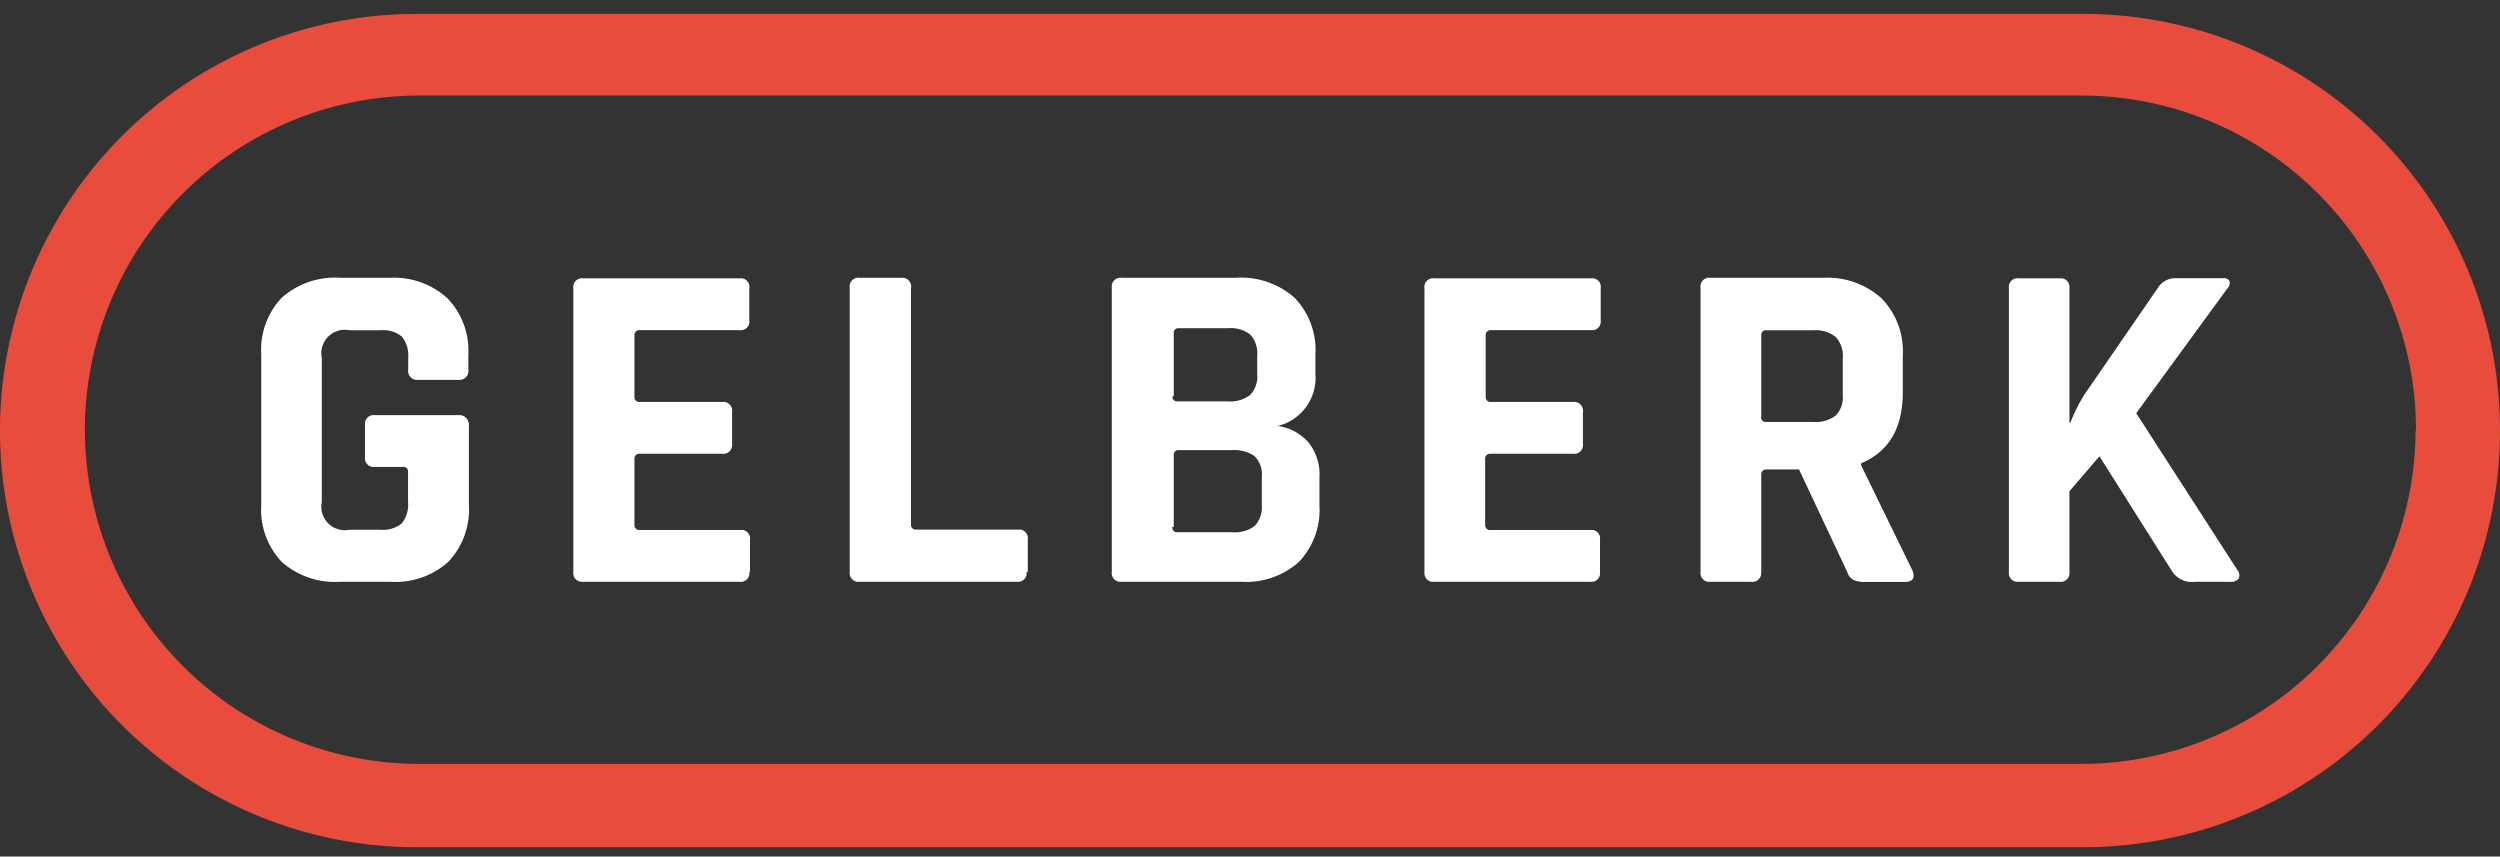 <svg id="Layer_1" data-name="Layer 1" xmlns="http://www.w3.org/2000/svg" viewBox="0 0 180 61.67"><rect x="0" y="0" width="180" height="61.67" fill="#333333" stroke="none"/><defs><style>.cls-1{fill:#fff;}.cls-2{fill:#e74c3c;}</style></defs><title>Gelberk</title><path id="Gelberk" class="cls-1" d="M32.28,40.45a5.47,5.47,0,0,0,1.48-4.1V30.67a.7.7,0,0,0-.61-.78H27a.63.63,0,0,0-.72.71v2.31a.63.63,0,0,0,.54.71H29a.33.33,0,0,1,.38.37v2.14a2.18,2.18,0,0,1-.45,1.55,2.11,2.11,0,0,1-1.54.46H25.17a1.69,1.69,0,0,1-2-2V25.78a1.69,1.69,0,0,1,2-2H27.4a2.11,2.11,0,0,1,1.54.46,2.18,2.18,0,0,1,.45,1.55v.82a.65.65,0,0,0,.54.74H33a.65.65,0,0,0,.72-.75v-1a5.47,5.47,0,0,0-1.48-4.1A5.7,5.7,0,0,0,28.12,20H24.48a5.78,5.78,0,0,0-4.19,1.43,5.46,5.46,0,0,0-1.48,4.11V36.35a5.46,5.46,0,0,0,1.48,4.11,5.78,5.78,0,0,0,4.19,1.43h3.64A5.69,5.69,0,0,0,32.28,40.45ZM54,41.18V38.87a.62.62,0,0,0-.51-.71H46.09a.35.35,0,0,1-.41-.37V33.05a.35.35,0,0,1,.31-.38h6a.63.63,0,0,0,.72-.71V29.65a.63.63,0,0,0-.54-.71H46.09a.35.35,0,0,1-.41-.37V24.15a.35.35,0,0,1,.31-.38h7.27a.62.62,0,0,0,.69-.71V20.75a.62.62,0,0,0-.51-.71H42a.63.63,0,0,0-.72.71V41.18a.63.63,0,0,0,.54.71H53.26a.62.62,0,0,0,.69-.71h0Zm20,0V38.87a.64.64,0,0,0-.51-.74H66a.35.35,0,0,1-.41-.37v-17A.63.63,0,0,0,65,20h-3.1a.63.63,0,0,0-.72.71V41.18a.63.63,0,0,0,.54.71H73.22a.62.62,0,0,0,.69-.71h0Zm10.51-3.26V32.78a.33.33,0,0,1,.28-.37h3.87a2.58,2.58,0,0,1,1.68.44,1.88,1.88,0,0,1,.51,1.5v2a2,2,0,0,1-.5,1.51,2.37,2.37,0,0,1-1.63.46H84.79a.33.33,0,0,1-.38-.37h0Zm0-9.38V24a.33.33,0,0,1,.28-.37h3.63a2.31,2.31,0,0,1,1.6.46,2,2,0,0,1,.5,1.51v1.33a1.94,1.94,0,0,1-.51,1.51,2.38,2.38,0,0,1-1.62.46H84.8a.33.33,0,0,1-.38-.37h0ZM80.78,41.89h8.58a5.73,5.73,0,0,0,4.16-1.43A5.42,5.42,0,0,0,95,36.39v-2a3.67,3.67,0,0,0-.82-2.57A3.59,3.59,0,0,0,92,30.67a3.57,3.57,0,0,0,2.71-3.74V25.54a5.42,5.42,0,0,0-1.48-4.08A5.78,5.78,0,0,0,89,20H80.77a.63.63,0,0,0-.72.71V41.18a.63.63,0,0,0,.54.71h.18Zm34.42-.71V38.87a.62.62,0,0,0-.51-.71h-7.35a.35.35,0,0,1-.41-.37V33.05a.35.35,0,0,1,.32-.38h6a.63.63,0,0,0,.72-.71V29.65a.63.63,0,0,0-.54-.71h-6.05a.35.35,0,0,1-.41-.37V24.15a.35.35,0,0,1,.32-.38h7.27a.62.62,0,0,0,.69-.71V20.75a.62.62,0,0,0-.51-.71H103.28a.63.63,0,0,0-.72.71V41.18a.63.63,0,0,0,.54.71h11.41a.62.62,0,0,0,.69-.71Zm11.61,0v-7a.35.35,0,0,1,.32-.38h2.4L133,41.18a1,1,0,0,0,.45.58,2.14,2.14,0,0,0,.89.14h2.78q.89,0,.58-.82L134,33.5v-.14Q137,32.1,137,28.26V25.61a5.46,5.46,0,0,0-1.51-4.11A5.78,5.78,0,0,0,131.34,20h-8.18a.63.63,0,0,0-.72.71V41.18a.63.63,0,0,0,.54.71h3.1a.63.63,0,0,0,.72-.71h0Zm0-11.19V24.15a.33.33,0,0,1,.28-.37h3.46a2.33,2.33,0,0,1,1.62.48,2,2,0,0,1,.51,1.53v2.65a1.89,1.89,0,0,1-.51,1.48,2.38,2.38,0,0,1-1.62.46h-3.37a.33.33,0,0,1-.38-.37ZM149,41.18V35.37l2.16-2.52,5.26,8.33a1.7,1.7,0,0,0,1.62.71h2.51a.73.73,0,0,0,.63-.22.58.58,0,0,0-.09-.63l-7.28-11.29,6.53-8.94a.6.6,0,0,0,.19-.56.44.44,0,0,0-.46-.22h-3.37a1.48,1.48,0,0,0-1.34.71l-5.22,7.58a11.17,11.17,0,0,0-1.07,2.11H149V20.75a.63.63,0,0,0-.54-.71h-3.1a.63.63,0,0,0-.72.71V41.18a.63.63,0,0,0,.54.71h3.1a.63.63,0,0,0,.72-.71Z"/><path class="cls-2" d="M150,1H30A30,30,0,0,0,0,31H0A30,30,0,0,0,30,61H150a30,30,0,0,0,30-30h0A30,30,0,0,0,150,1Zm23.92,30A24.08,24.08,0,0,1,149.86,55H30.2A24.08,24.08,0,0,1,6.11,31h0A24.08,24.08,0,0,1,30.2,6.88H149.86A24.08,24.08,0,0,1,173.95,31Z"/></svg>